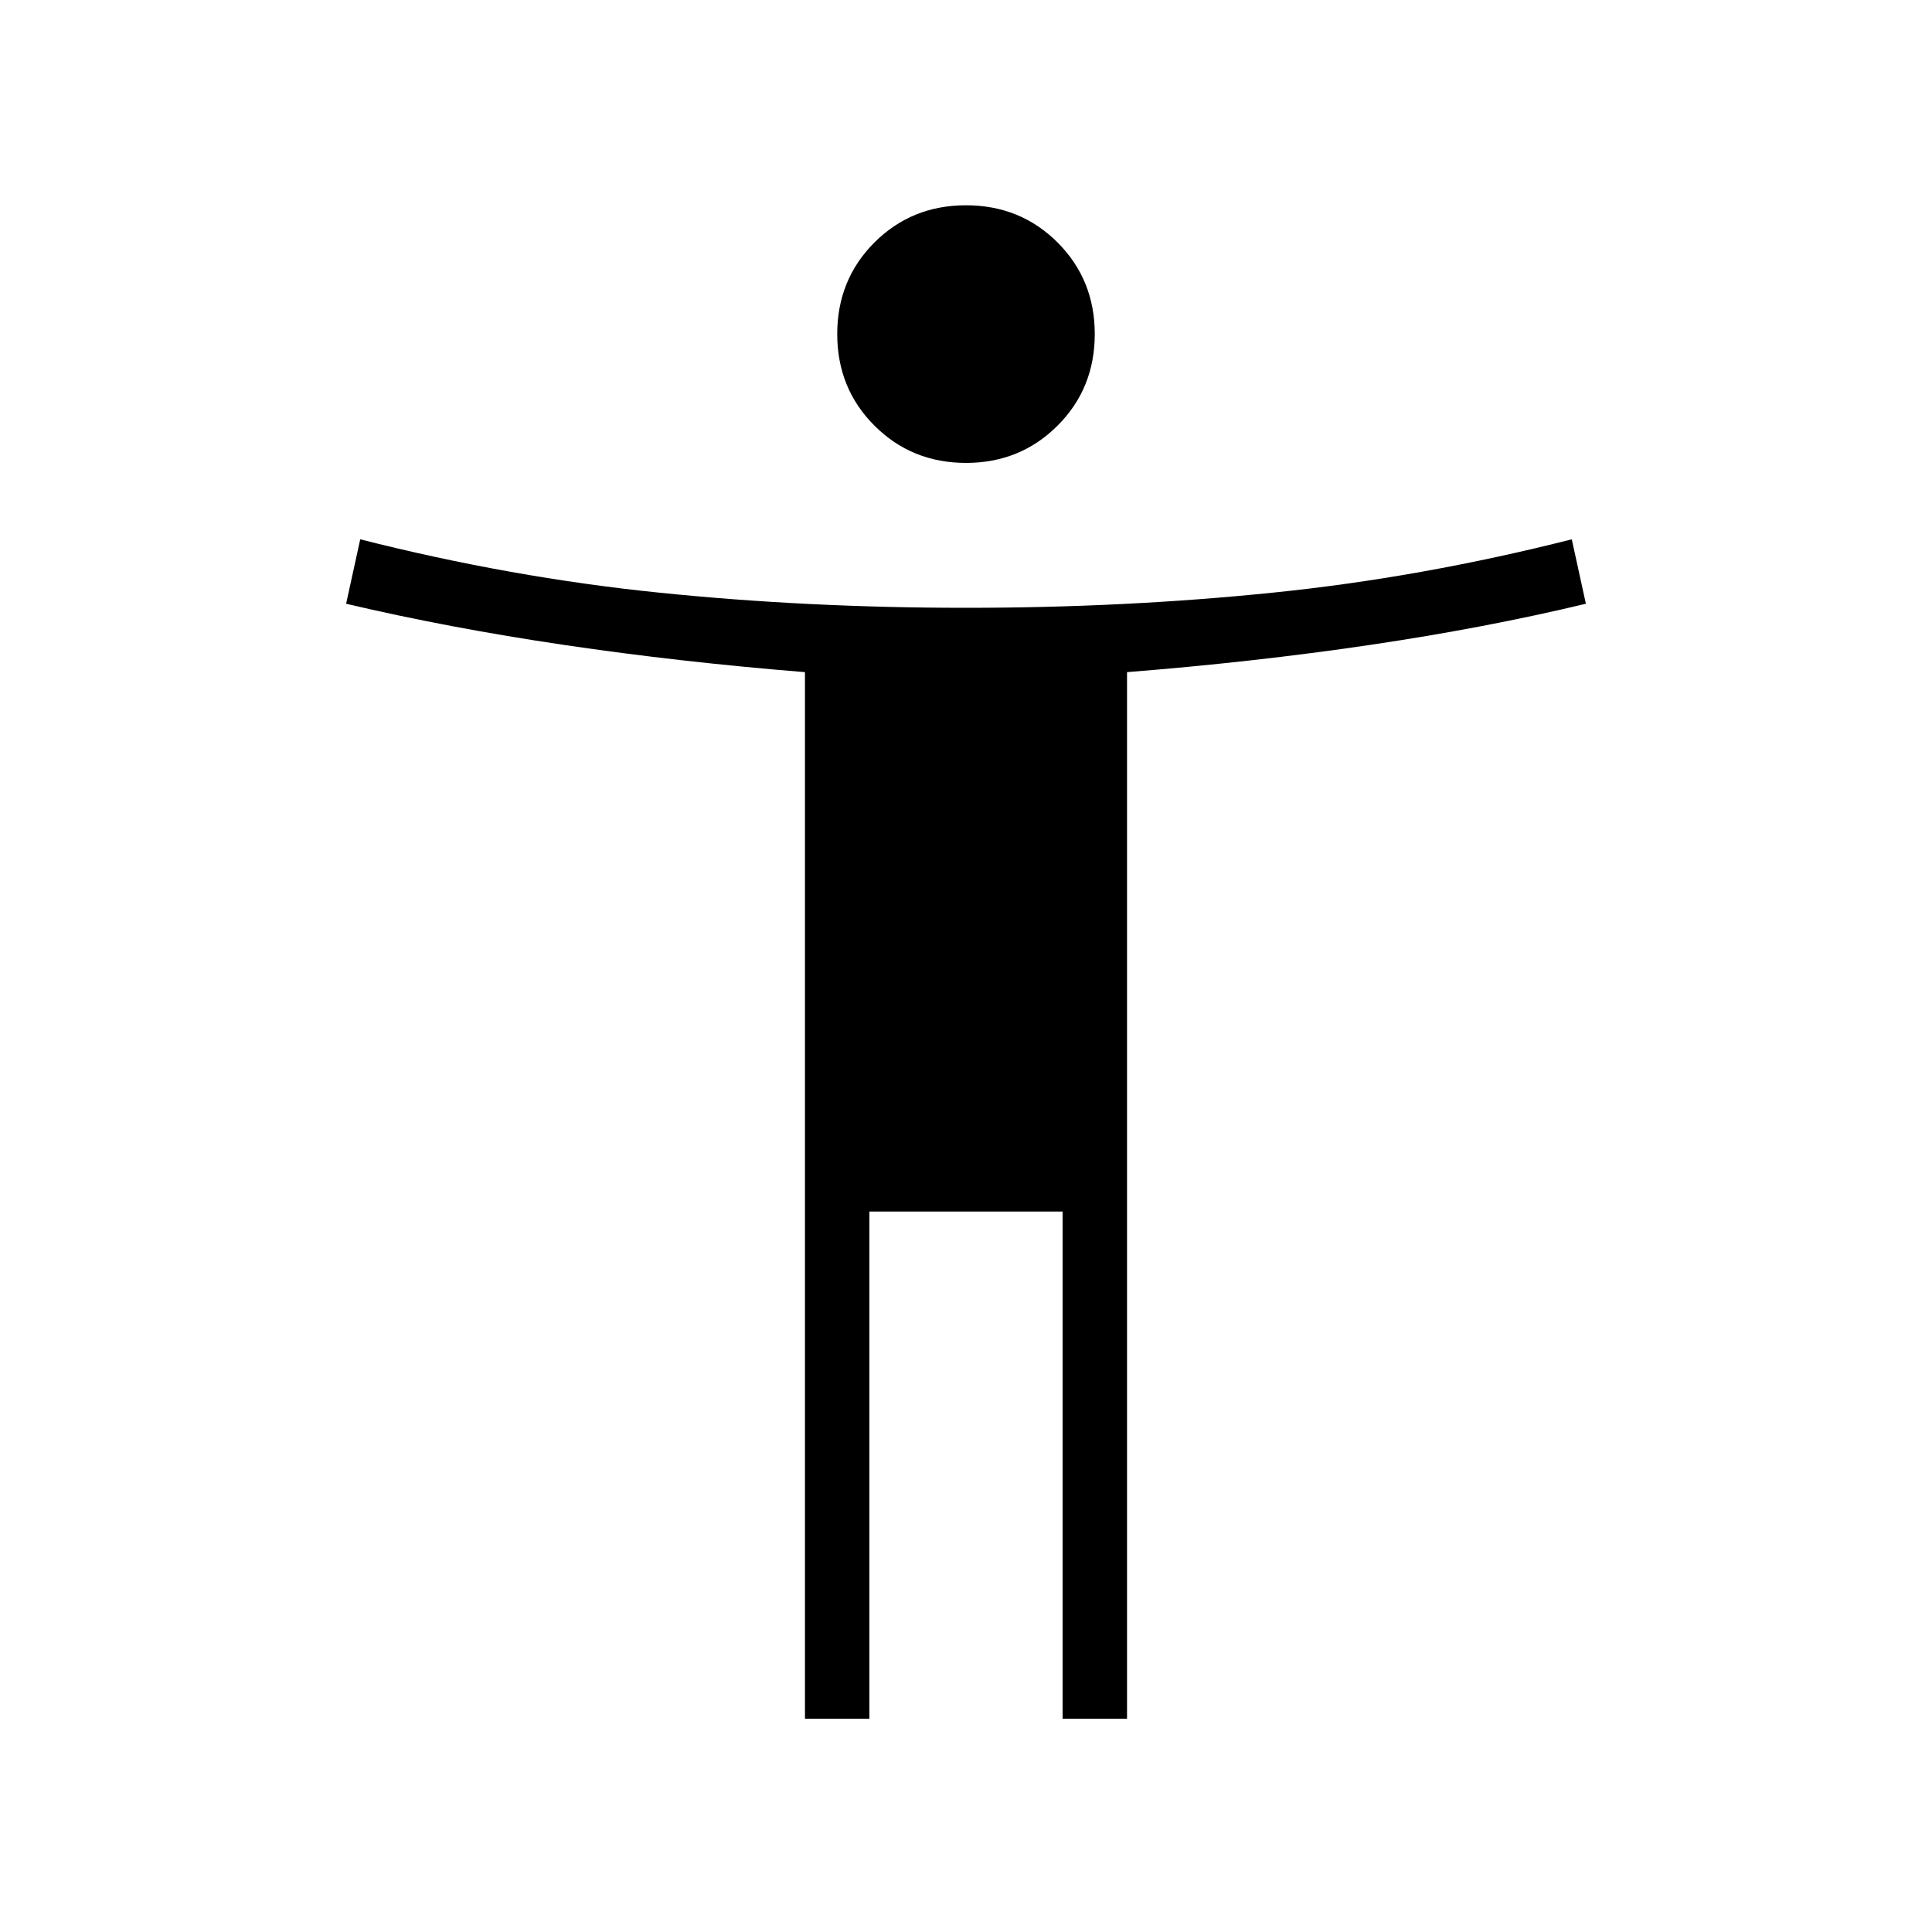 <svg xmlns="http://www.w3.org/2000/svg" height="20" width="20"><path d="M10 4.792q-.562 0-.948-.386-.385-.385-.385-.948 0-.562.385-.948.386-.385.948-.385.562 0 .948.385.385.386.385.948 0 .563-.385.948-.386.386-.948.386Zm-1.667 13V6.958q-1.291-.104-2.489-.281Q4.646 6.5 3.583 6.25l.146-.667q1.563.396 3.094.552 1.531.157 3.177.157 1.646 0 3.177-.157 1.531-.156 3.094-.552l.146.667q-1.042.25-2.24.427-1.198.177-2.51.281v10.834H11v-5.25H9v5.25Z"/></svg>